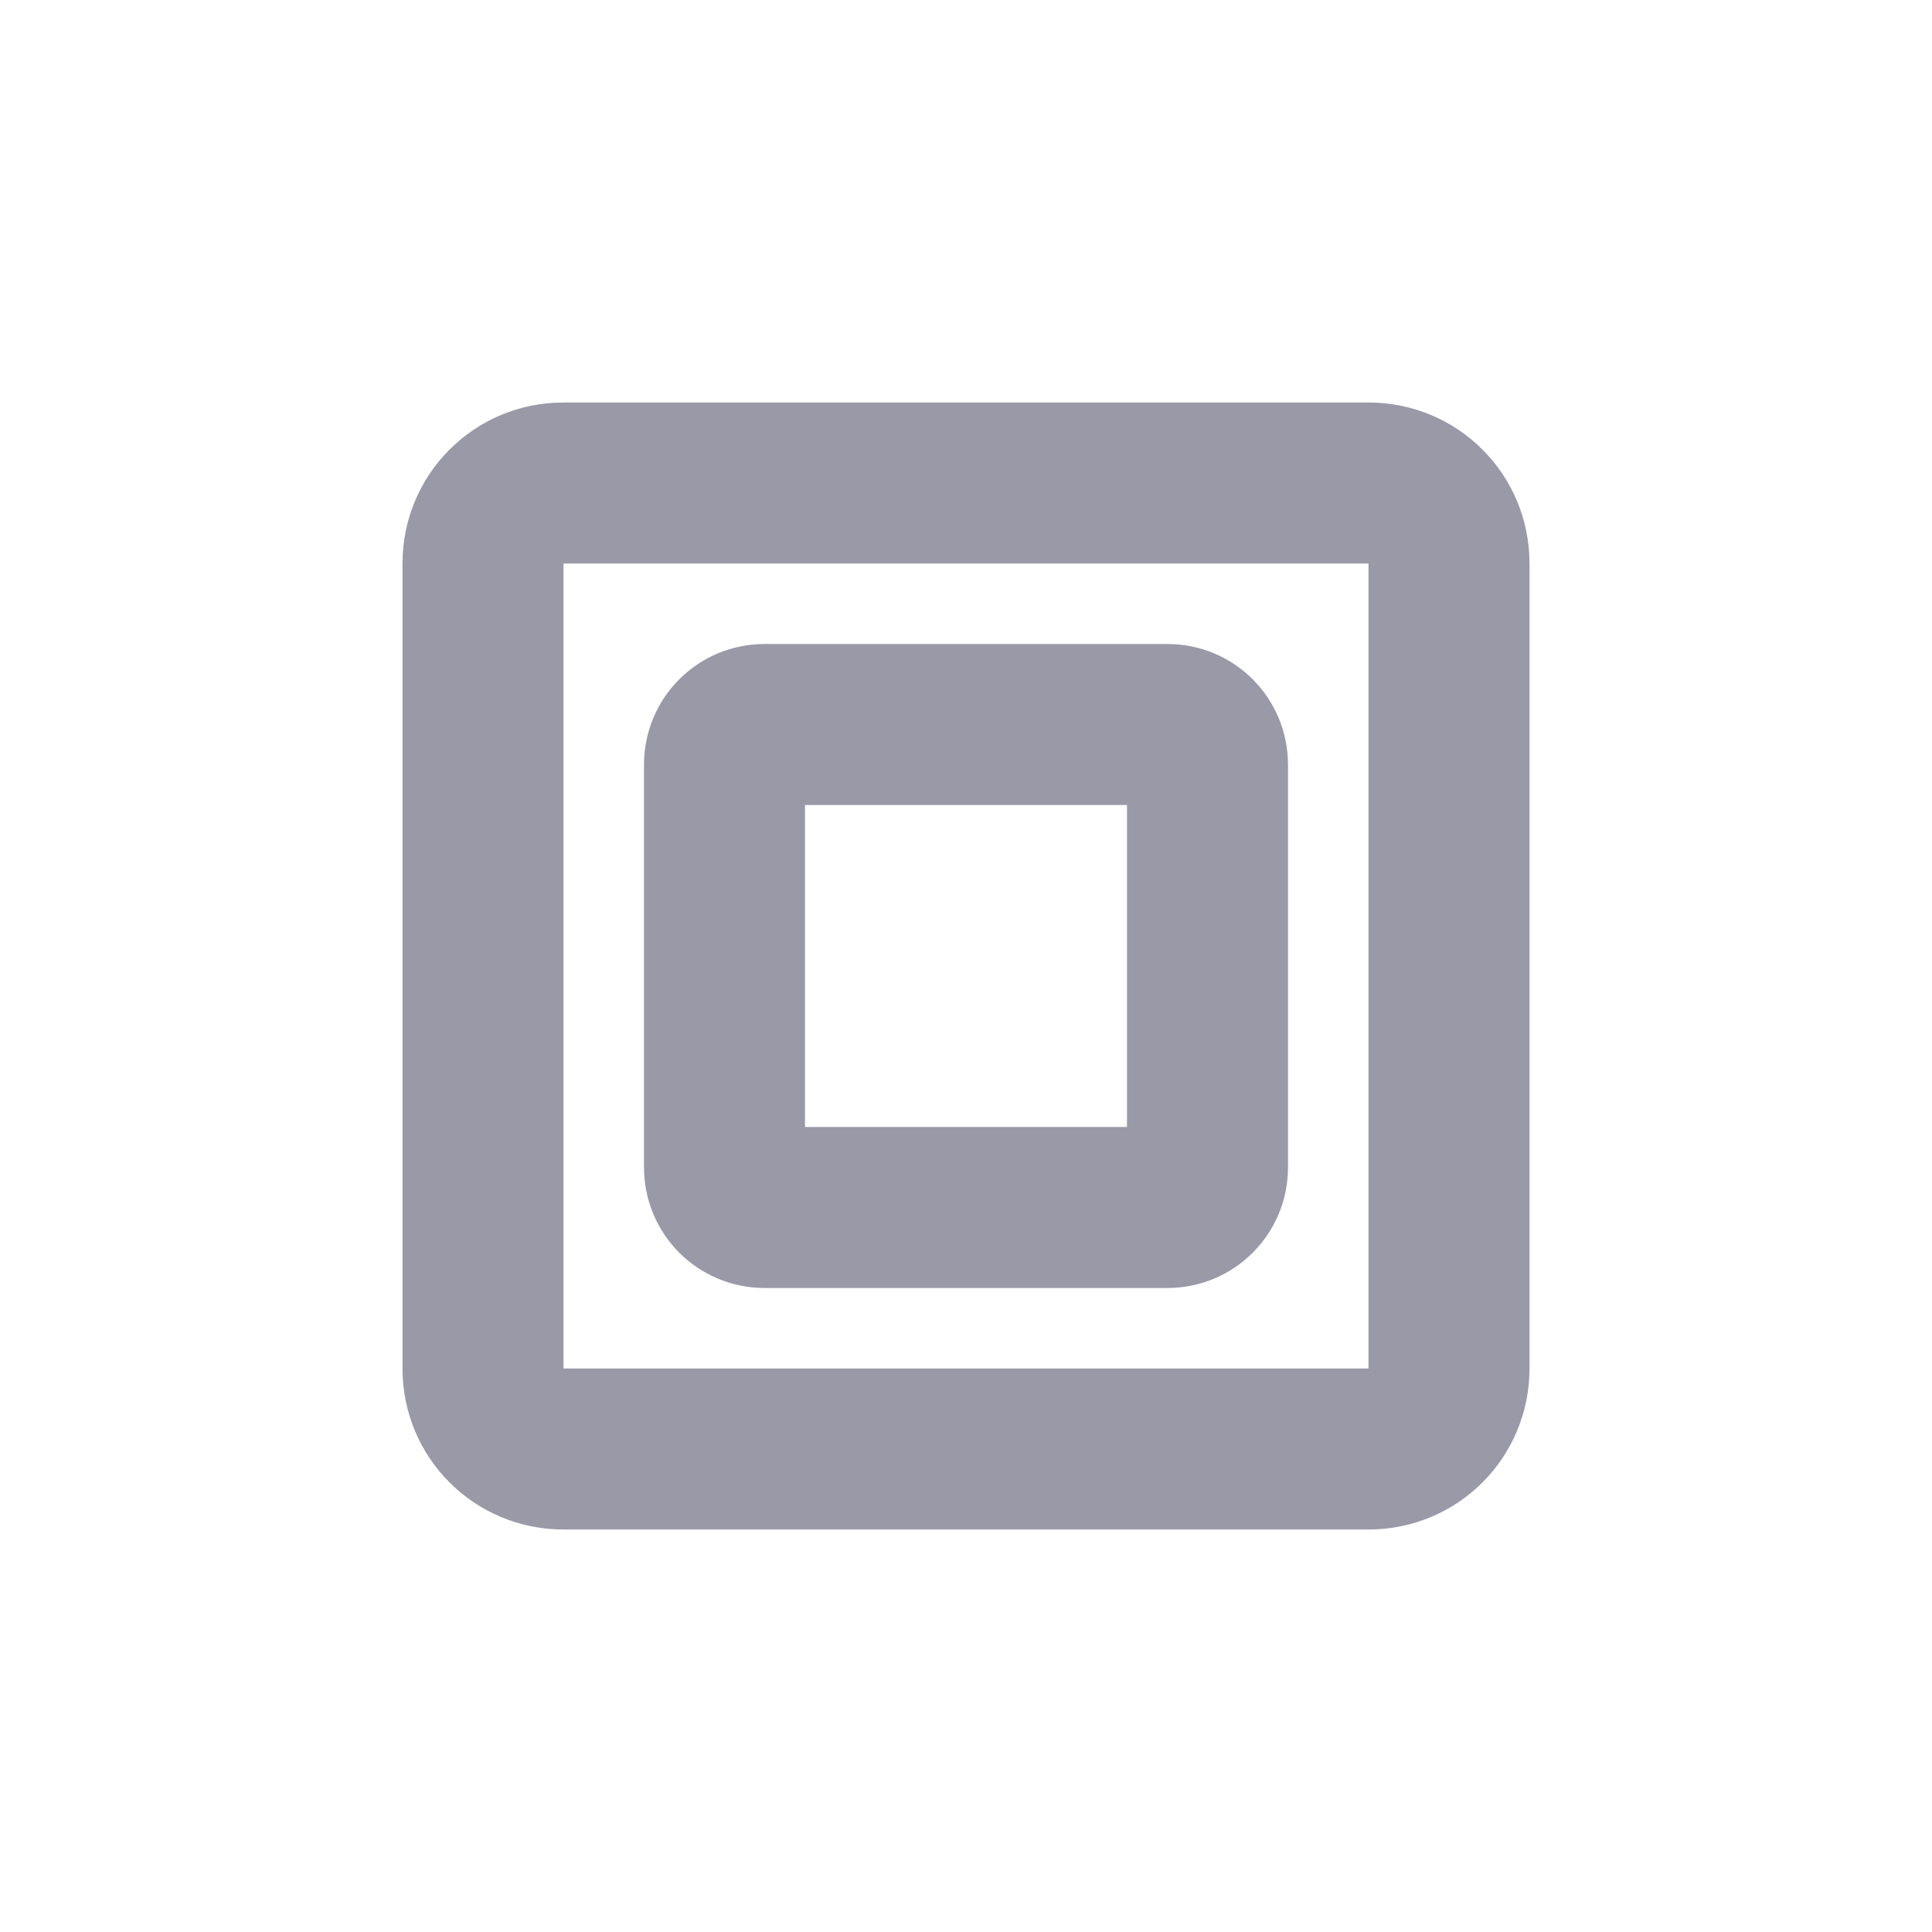 <svg xmlns="http://www.w3.org/2000/svg" width="24" height="24" version="1.1">
 <defs>
  <style id="current-color-scheme" type="text/css">
   .ColorScheme-Text { color:#9999a8; } .ColorScheme-Highlight { color:#4285f4; } .ColorScheme-NeutralText { color:#ff9800; } .ColorScheme-PositiveText { color:#4caf50; } .ColorScheme-NegativeText { color:#f44336; }
  </style>
 </defs>
 <path style="fill:currentColor" class="ColorScheme-Text" d="M 7,5 C 5.892,5 5,5.892 5,7 v 10 c 0,1.108 0.892,2 2,2 h 10 c 1.108,0 2,-0.892 2,-2 V 7 C 19,5.892 18.108,5 17,5 Z M 7,7 H 17 V 17 H 7 Z M 9.5,8 C 8.669,8 8,8.669 8,9.5 v 5 C 8,15.331 8.669,16 9.5,16 h 5 c 0.831,0 1.5,-0.669 1.5,-1.5 v -5 C 16,8.669 15.331,8 14.5,8 Z m 0.5,2 h 4 v 4 h -4 z"/>
</svg>
